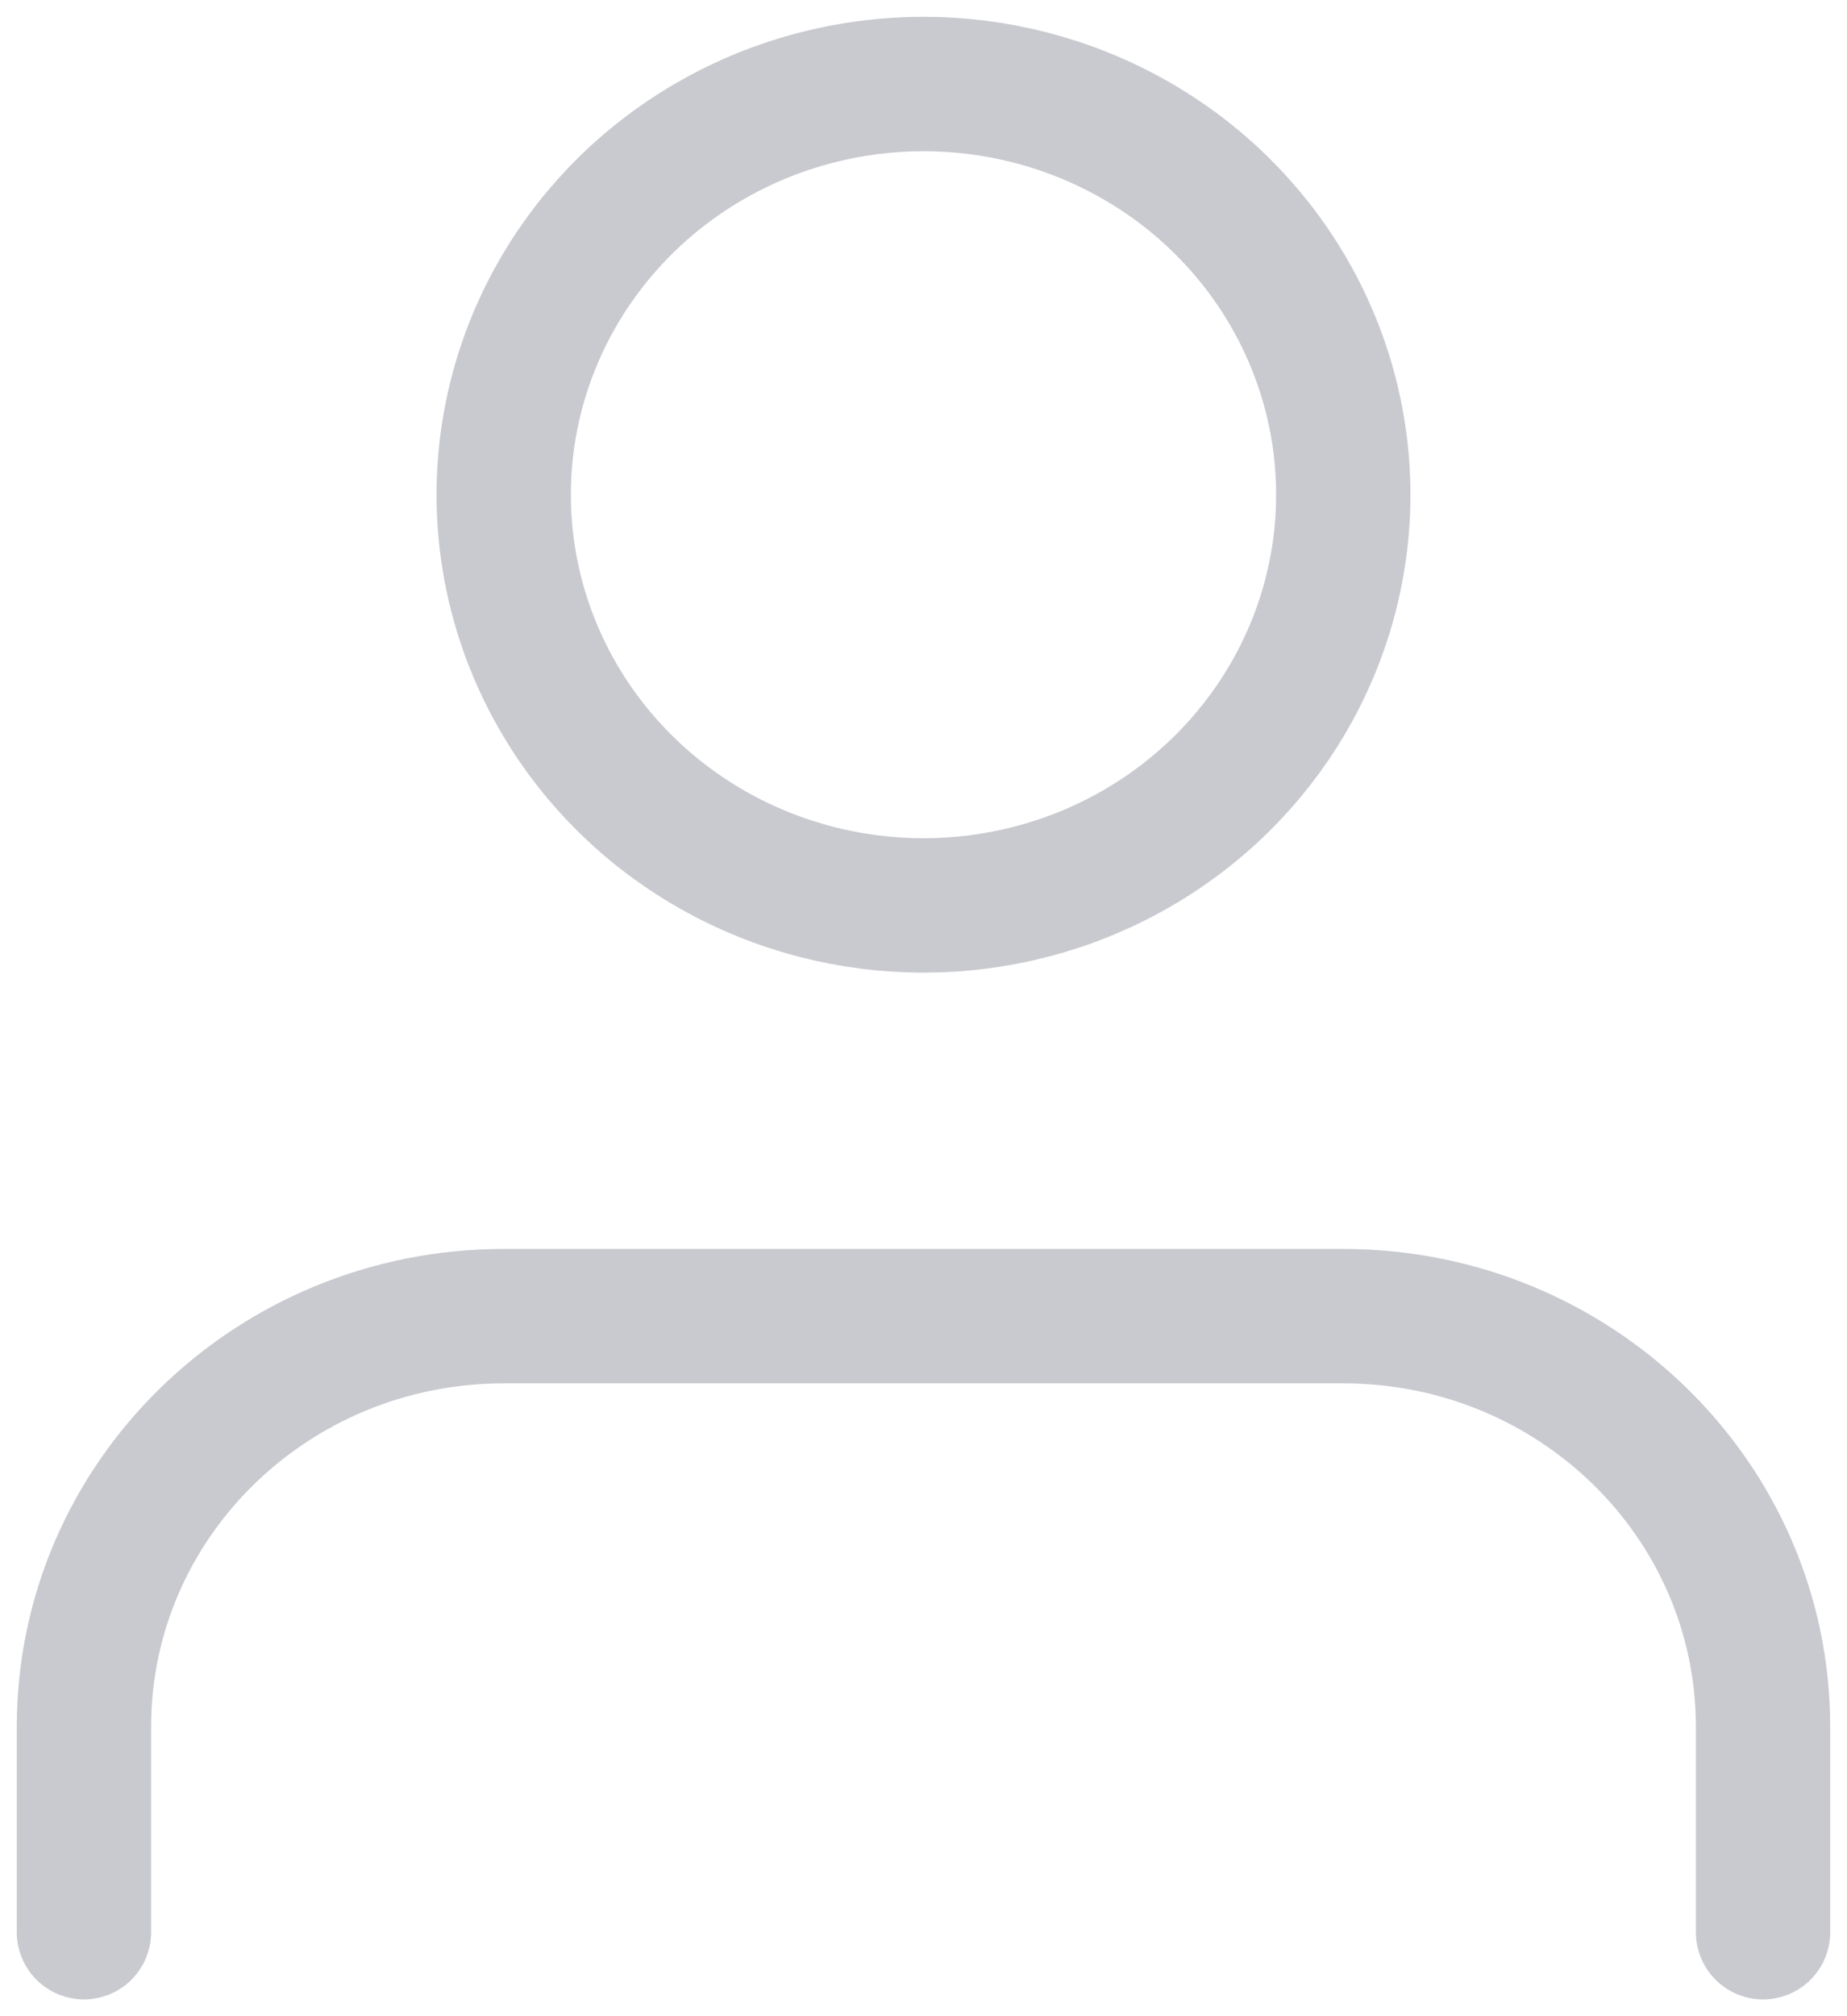 <svg width="22" height="24" viewBox="0 0 22 24" fill="none" xmlns="http://www.w3.org/2000/svg">
<path d="M21 23V20.556C21 17.855 18.761 15.667 16 15.667H6C3.239 15.667 1 17.855 1 20.556V23" stroke="#C9CACF" stroke-width="1.6" stroke-linecap="round" stroke-linejoin="round"/>
<ellipse cx="11" cy="5.889" rx="5" ry="4.889" stroke="#C9CACF" stroke-width="1.6" stroke-linecap="round" stroke-linejoin="round"/>
</svg>
